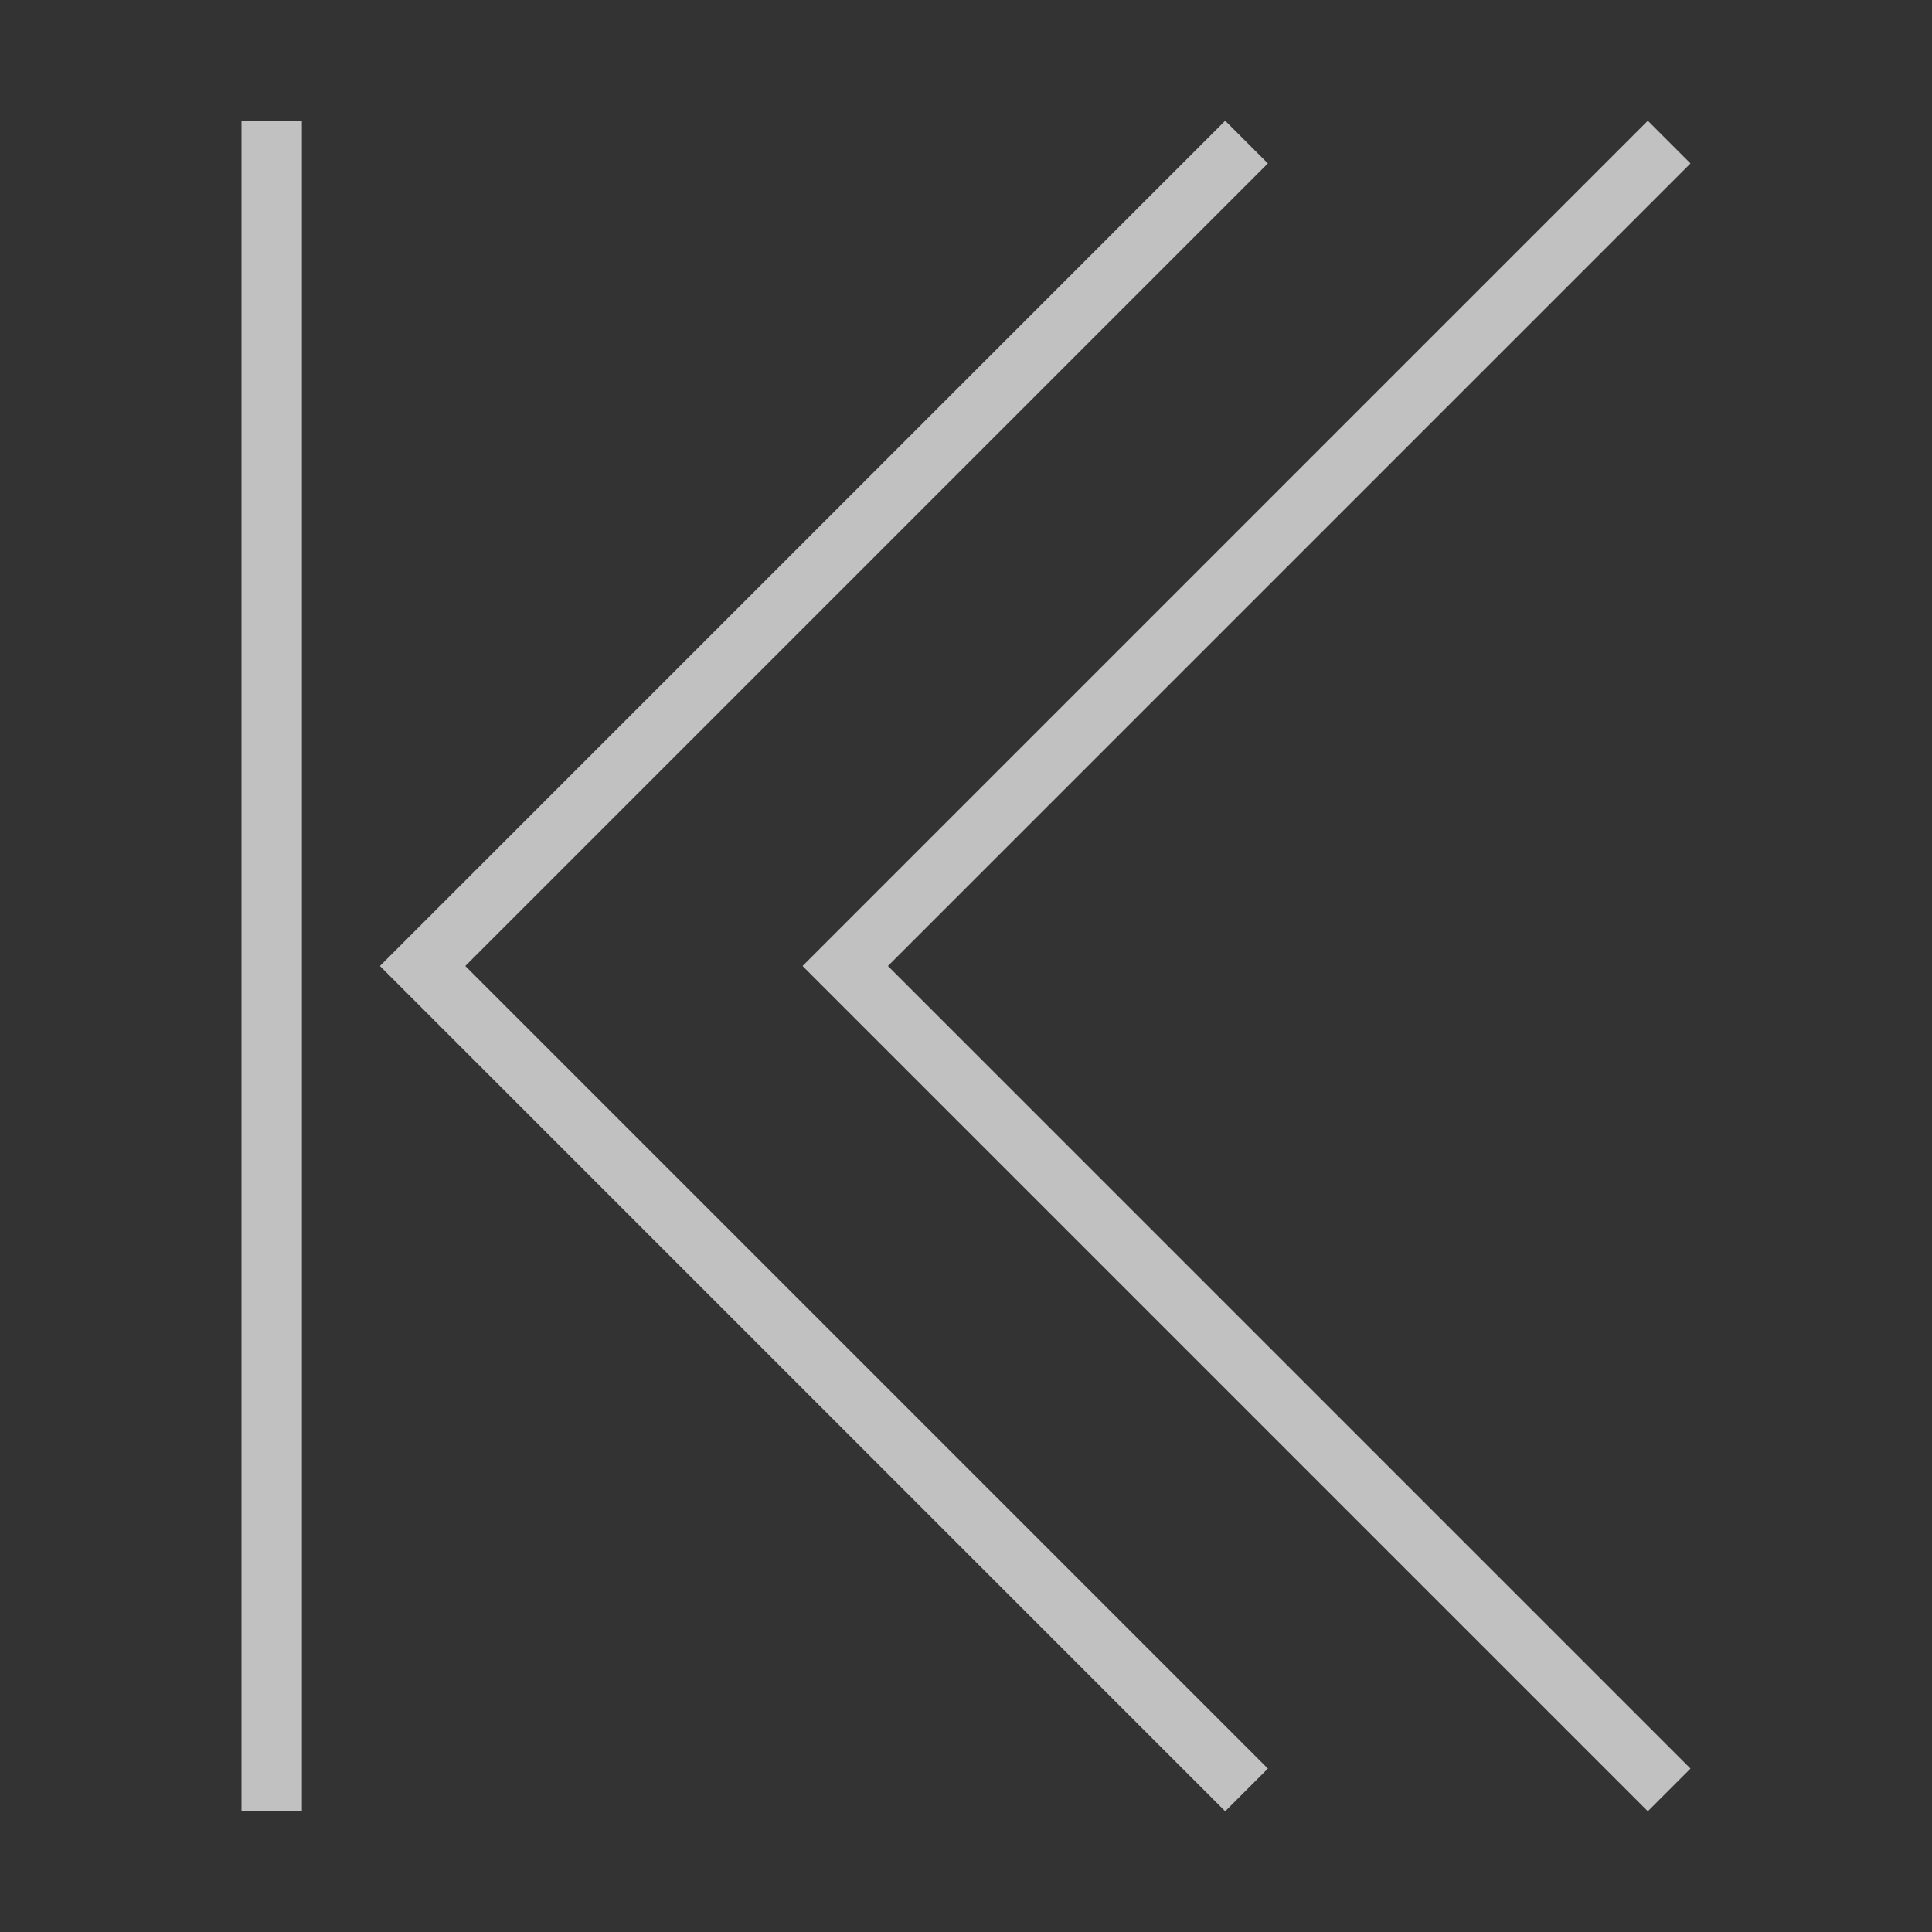 <svg xmlns="http://www.w3.org/2000/svg" viewBox="0 0 32 32">
    <rect x="0" y="0" width="32" height="32" fill="#333333" stroke="none"/>
    <g fill="currentColor" style="color:#fdfdfd;opacity:.7">
        <path d="M5 30V2H4v28zm8.293-14 14 14 .707-.707L14.707 16 28 2.707 27.293 2z"/>
        <path d="m6.293 16 14 14 .707-.707L7.707 16 21 2.707 20.293 2z"/>
    </g>
</svg>
